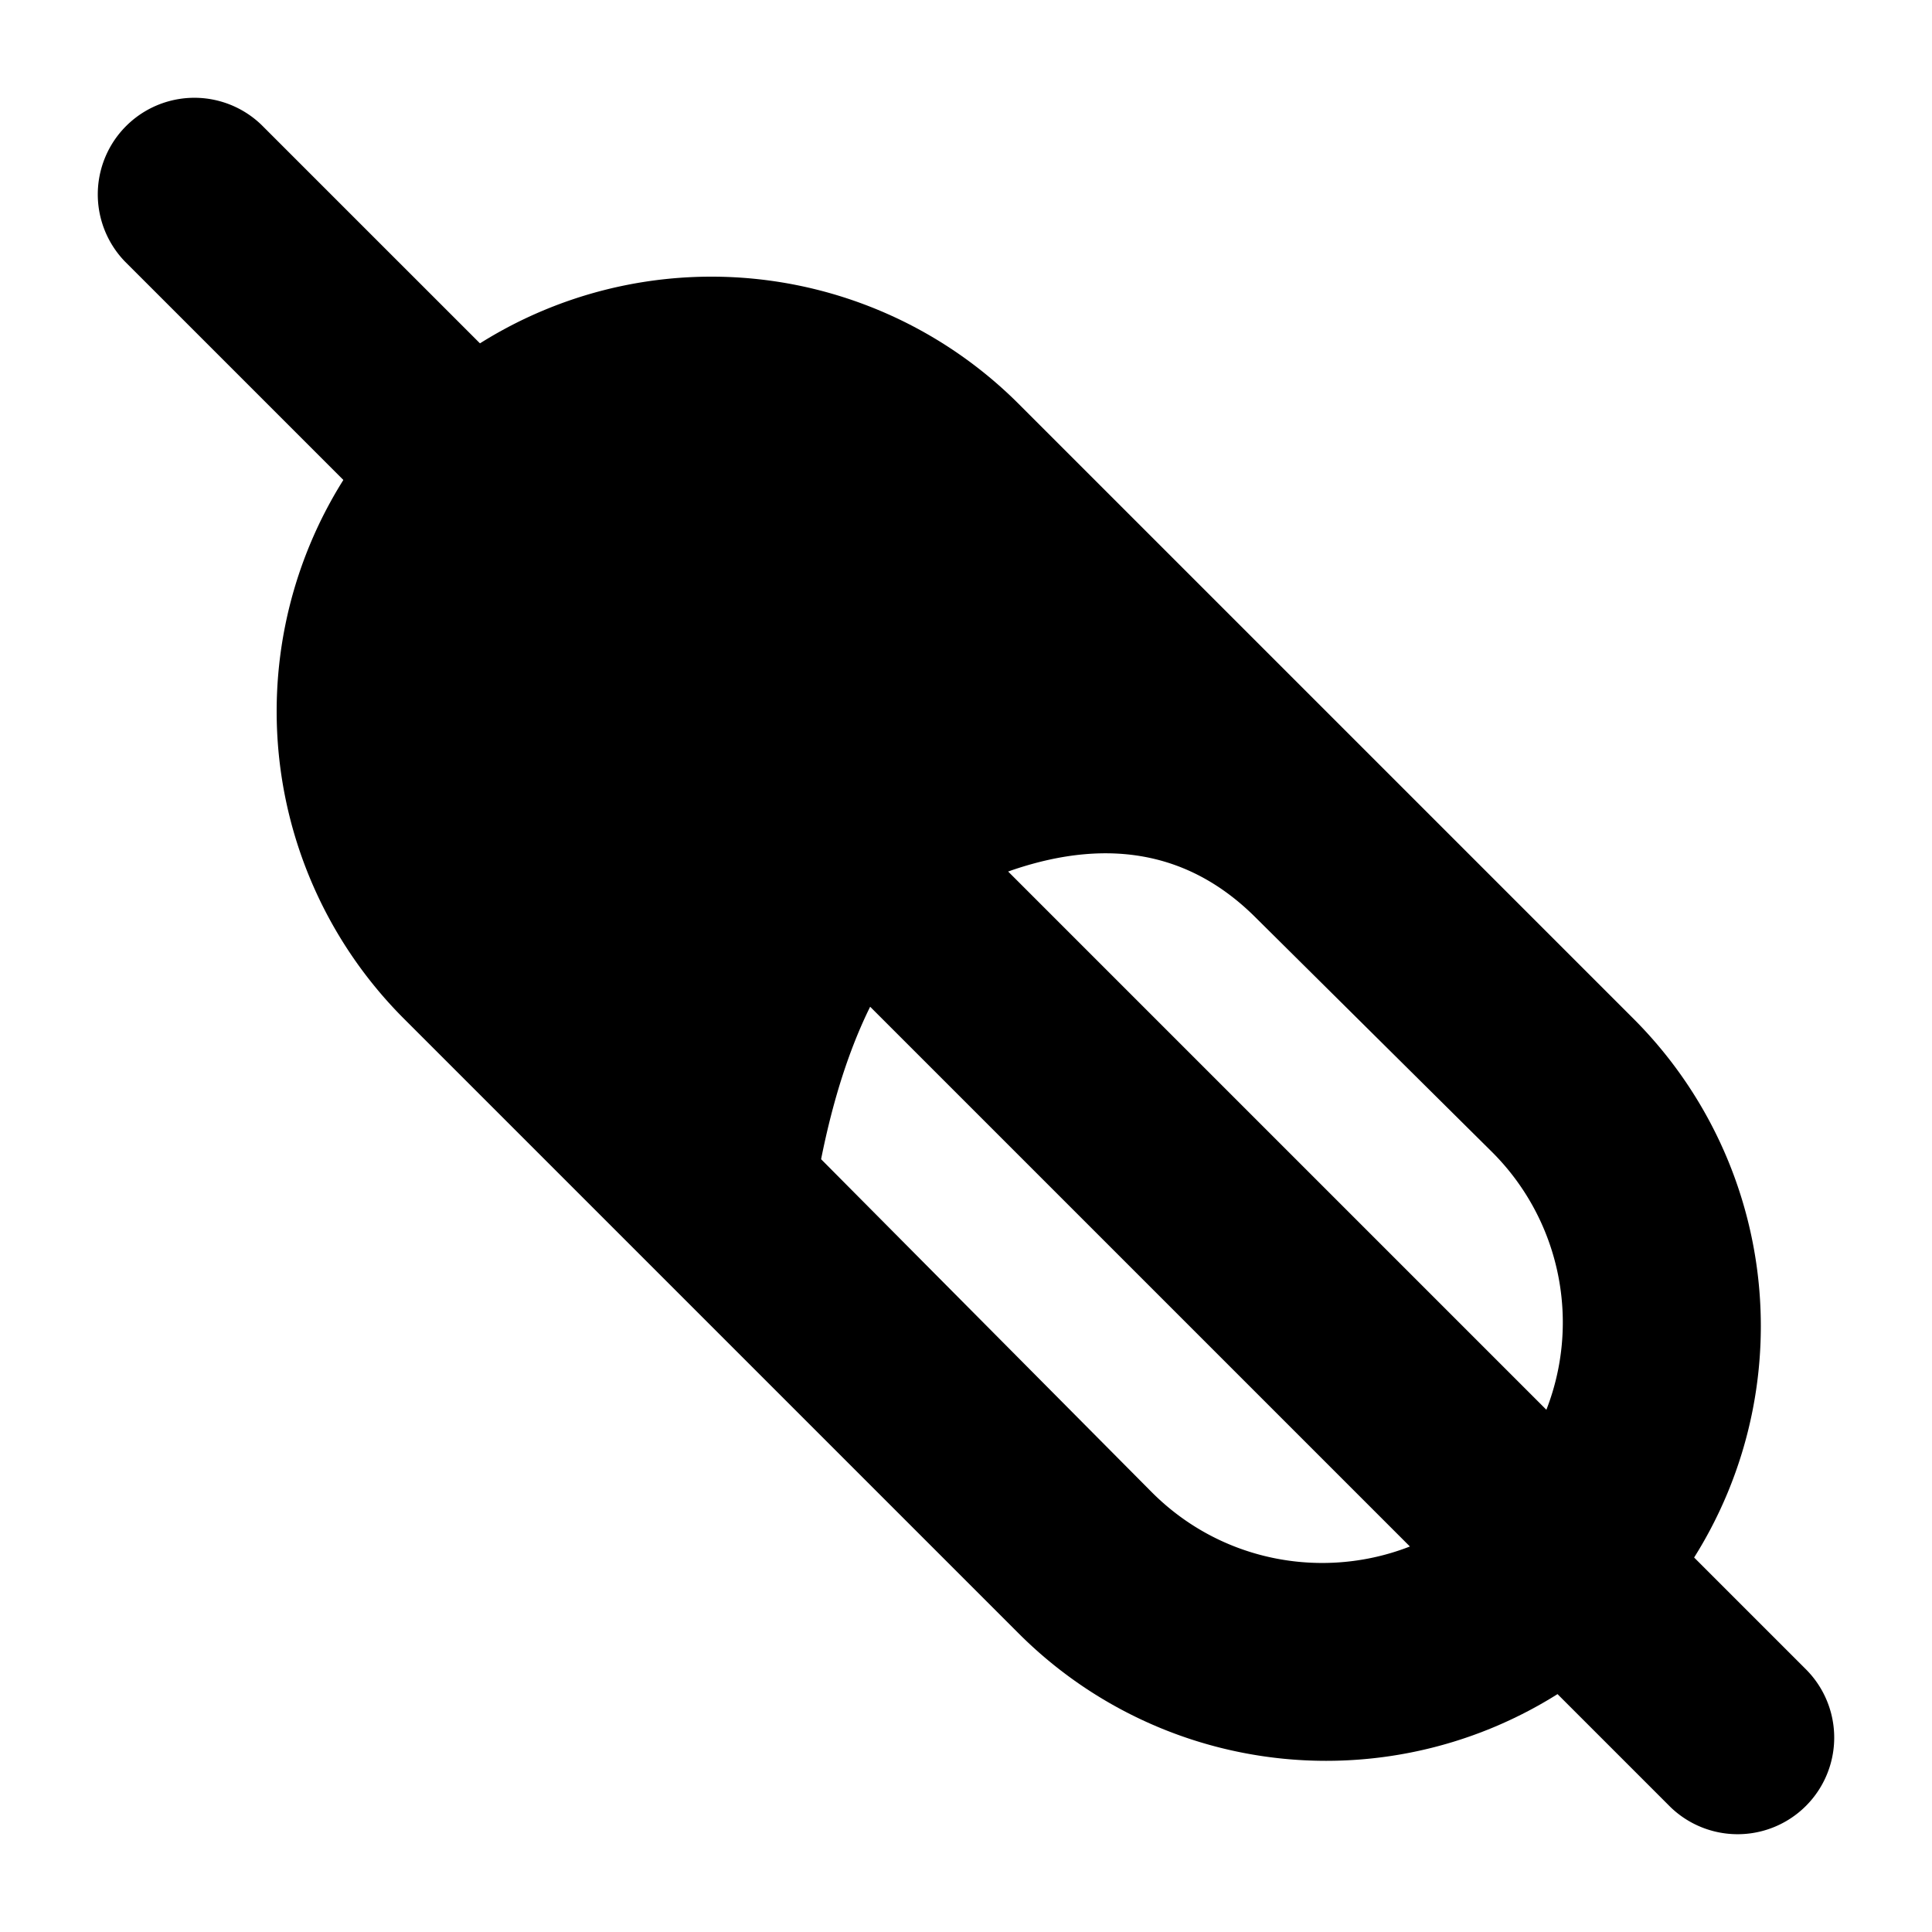 <svg xmlns="http://www.w3.org/2000/svg" width="3em" height="3em" viewBox="0 0 20 20"><g fill="currentColor"><path fill-rule="evenodd" d="m10.546 4.182l6.364 6.364a4.5 4.5 0 1 1-6.364 6.364l-6.364-6.364a4.5 4.5 0 1 1 6.364-6.364M13 9.5q-1-1-2.5-.5t-2 3l3.42 3.444l.006.006c.973.973 2.55.973 3.524 0l.007-.008a2.49 2.49 0 0 0-.015-3.52z" clip-rule="evenodd"/><path d="M1.293 2.707a1 1 0 0 1 1.414-1.414l16 16a1 1 0 0 1-1.414 1.414z"/></g></svg>